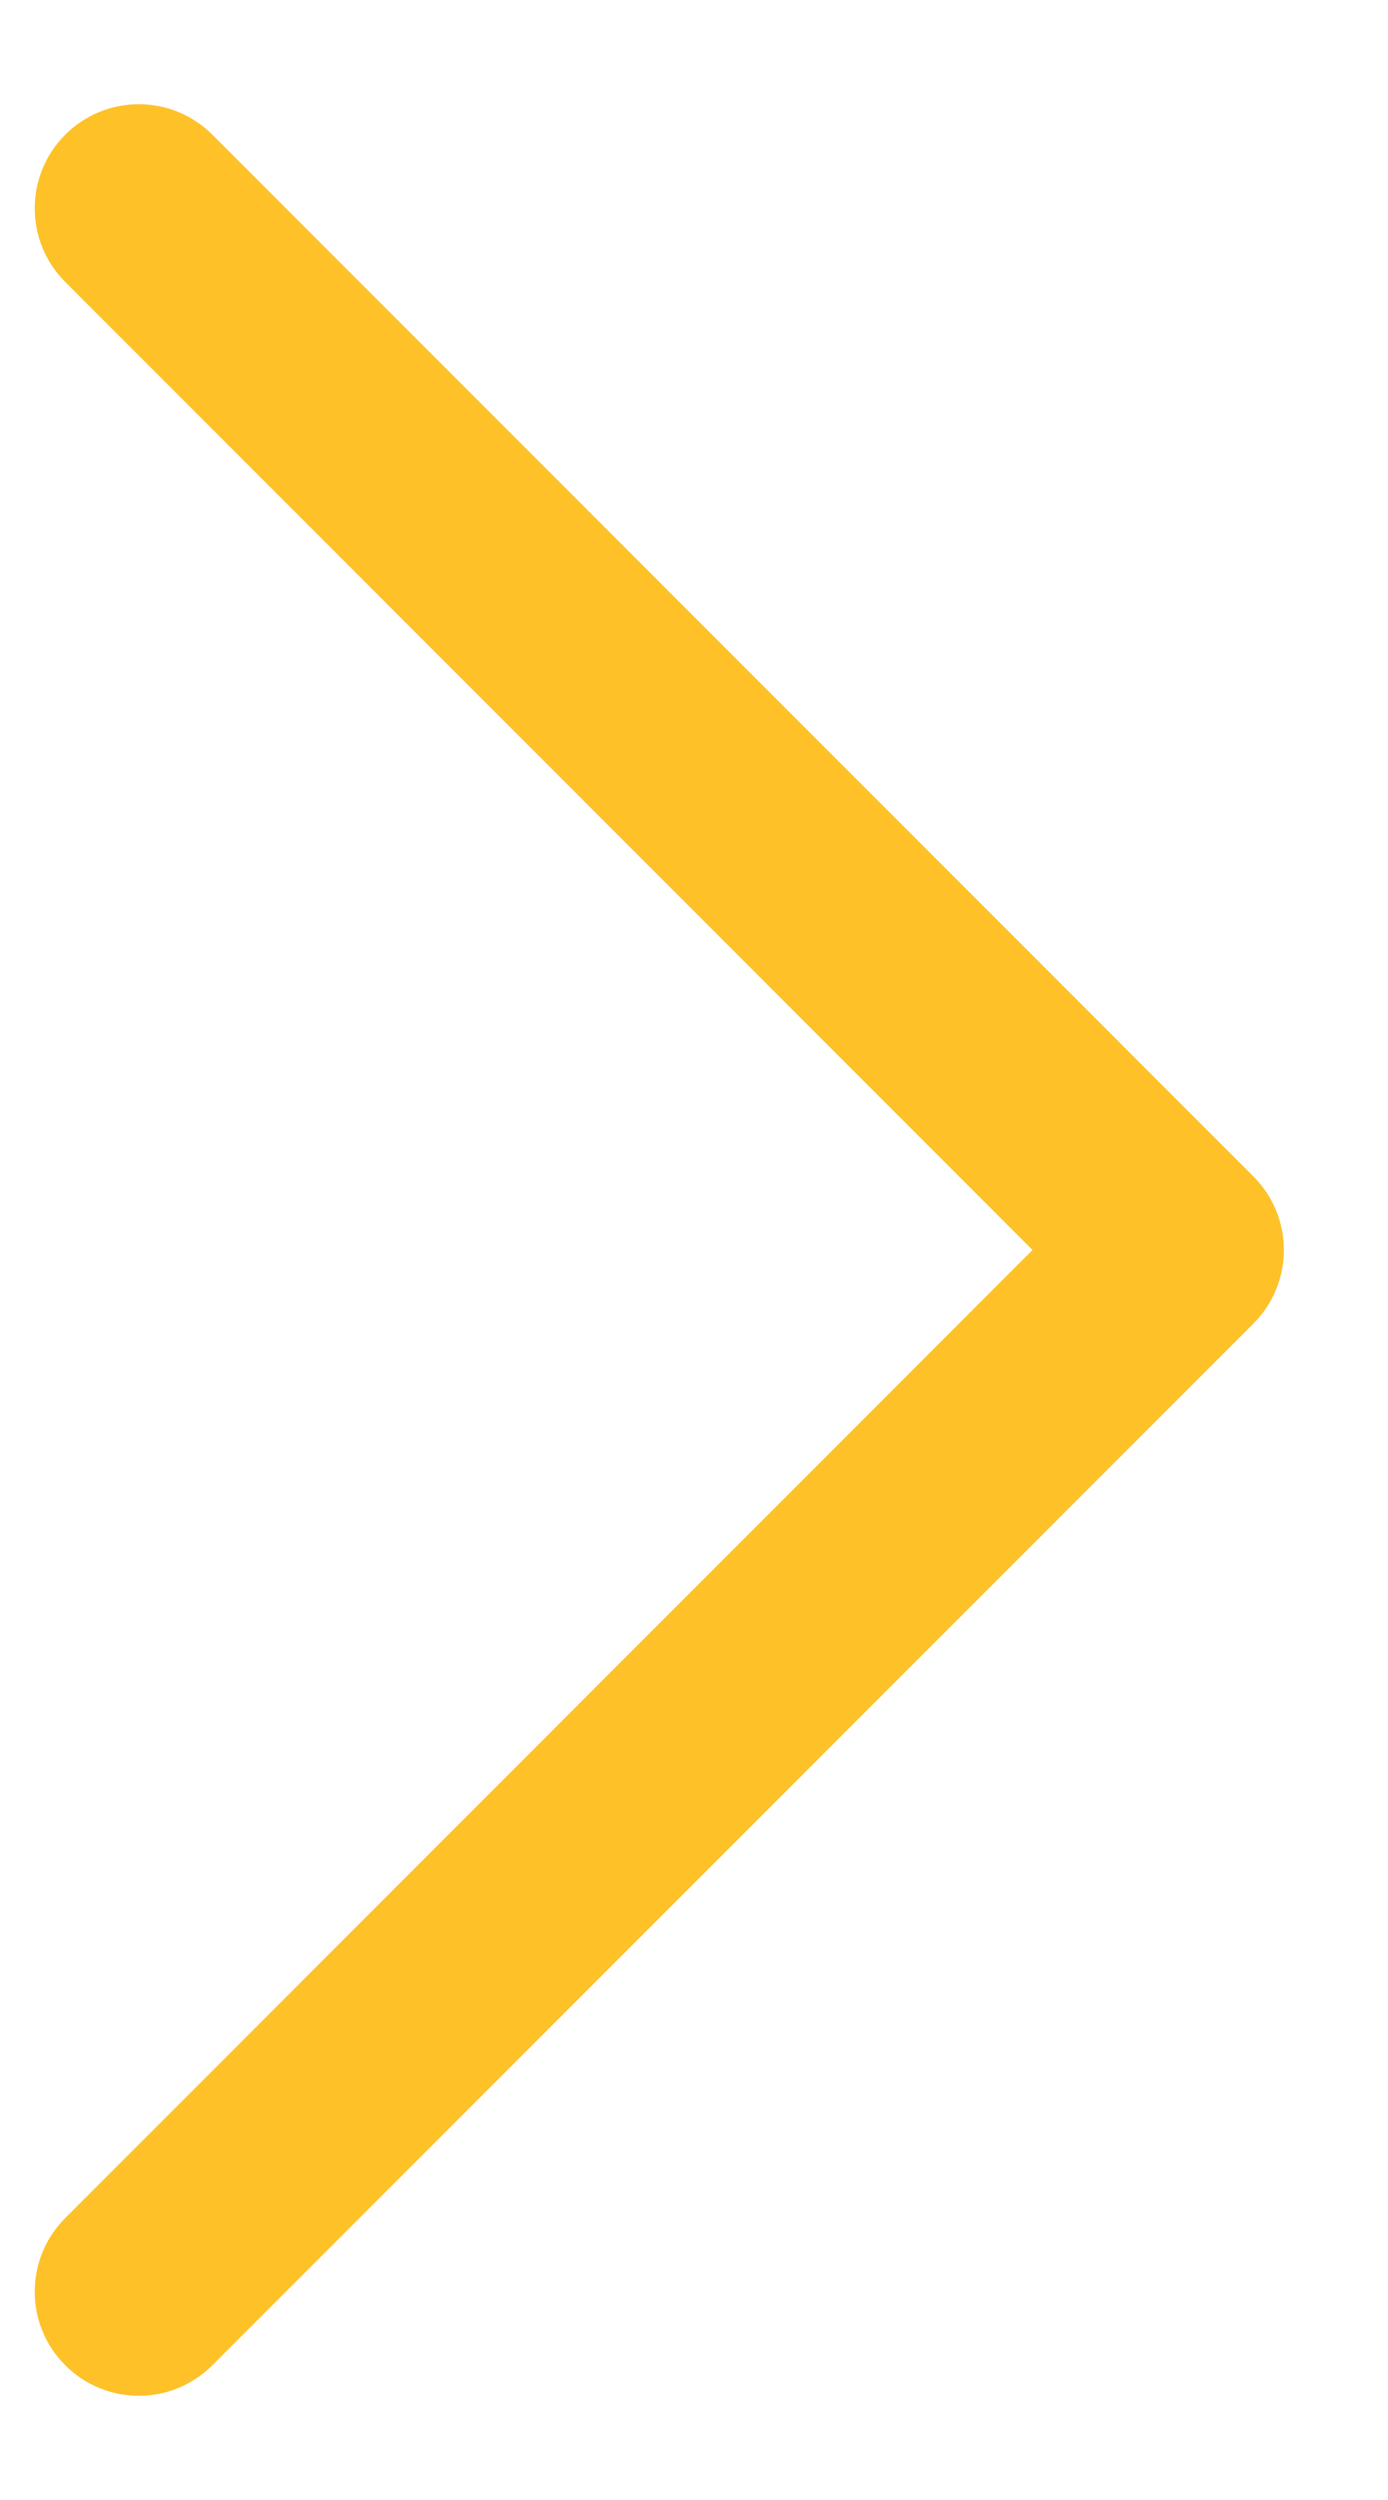 <svg width="10" height="18" viewBox="0 0 10 18" fill="none" xmlns="http://www.w3.org/2000/svg">
  <path fill-rule="evenodd" clip-rule="evenodd" d="M0.47 0.97C0.763 0.677 1.237 0.677 1.53 0.97L9.03 8.47C9.323 8.763 9.323 9.237 9.03 9.53L1.53 17.03C1.237 17.323 0.763 17.323 0.47 17.03C0.177 16.737 0.177 16.263 0.47 15.97L7.439 9L0.47 2.03C0.177 1.737 0.177 1.263 0.47 0.97Z" fill="#FEC128"/>
</svg>
